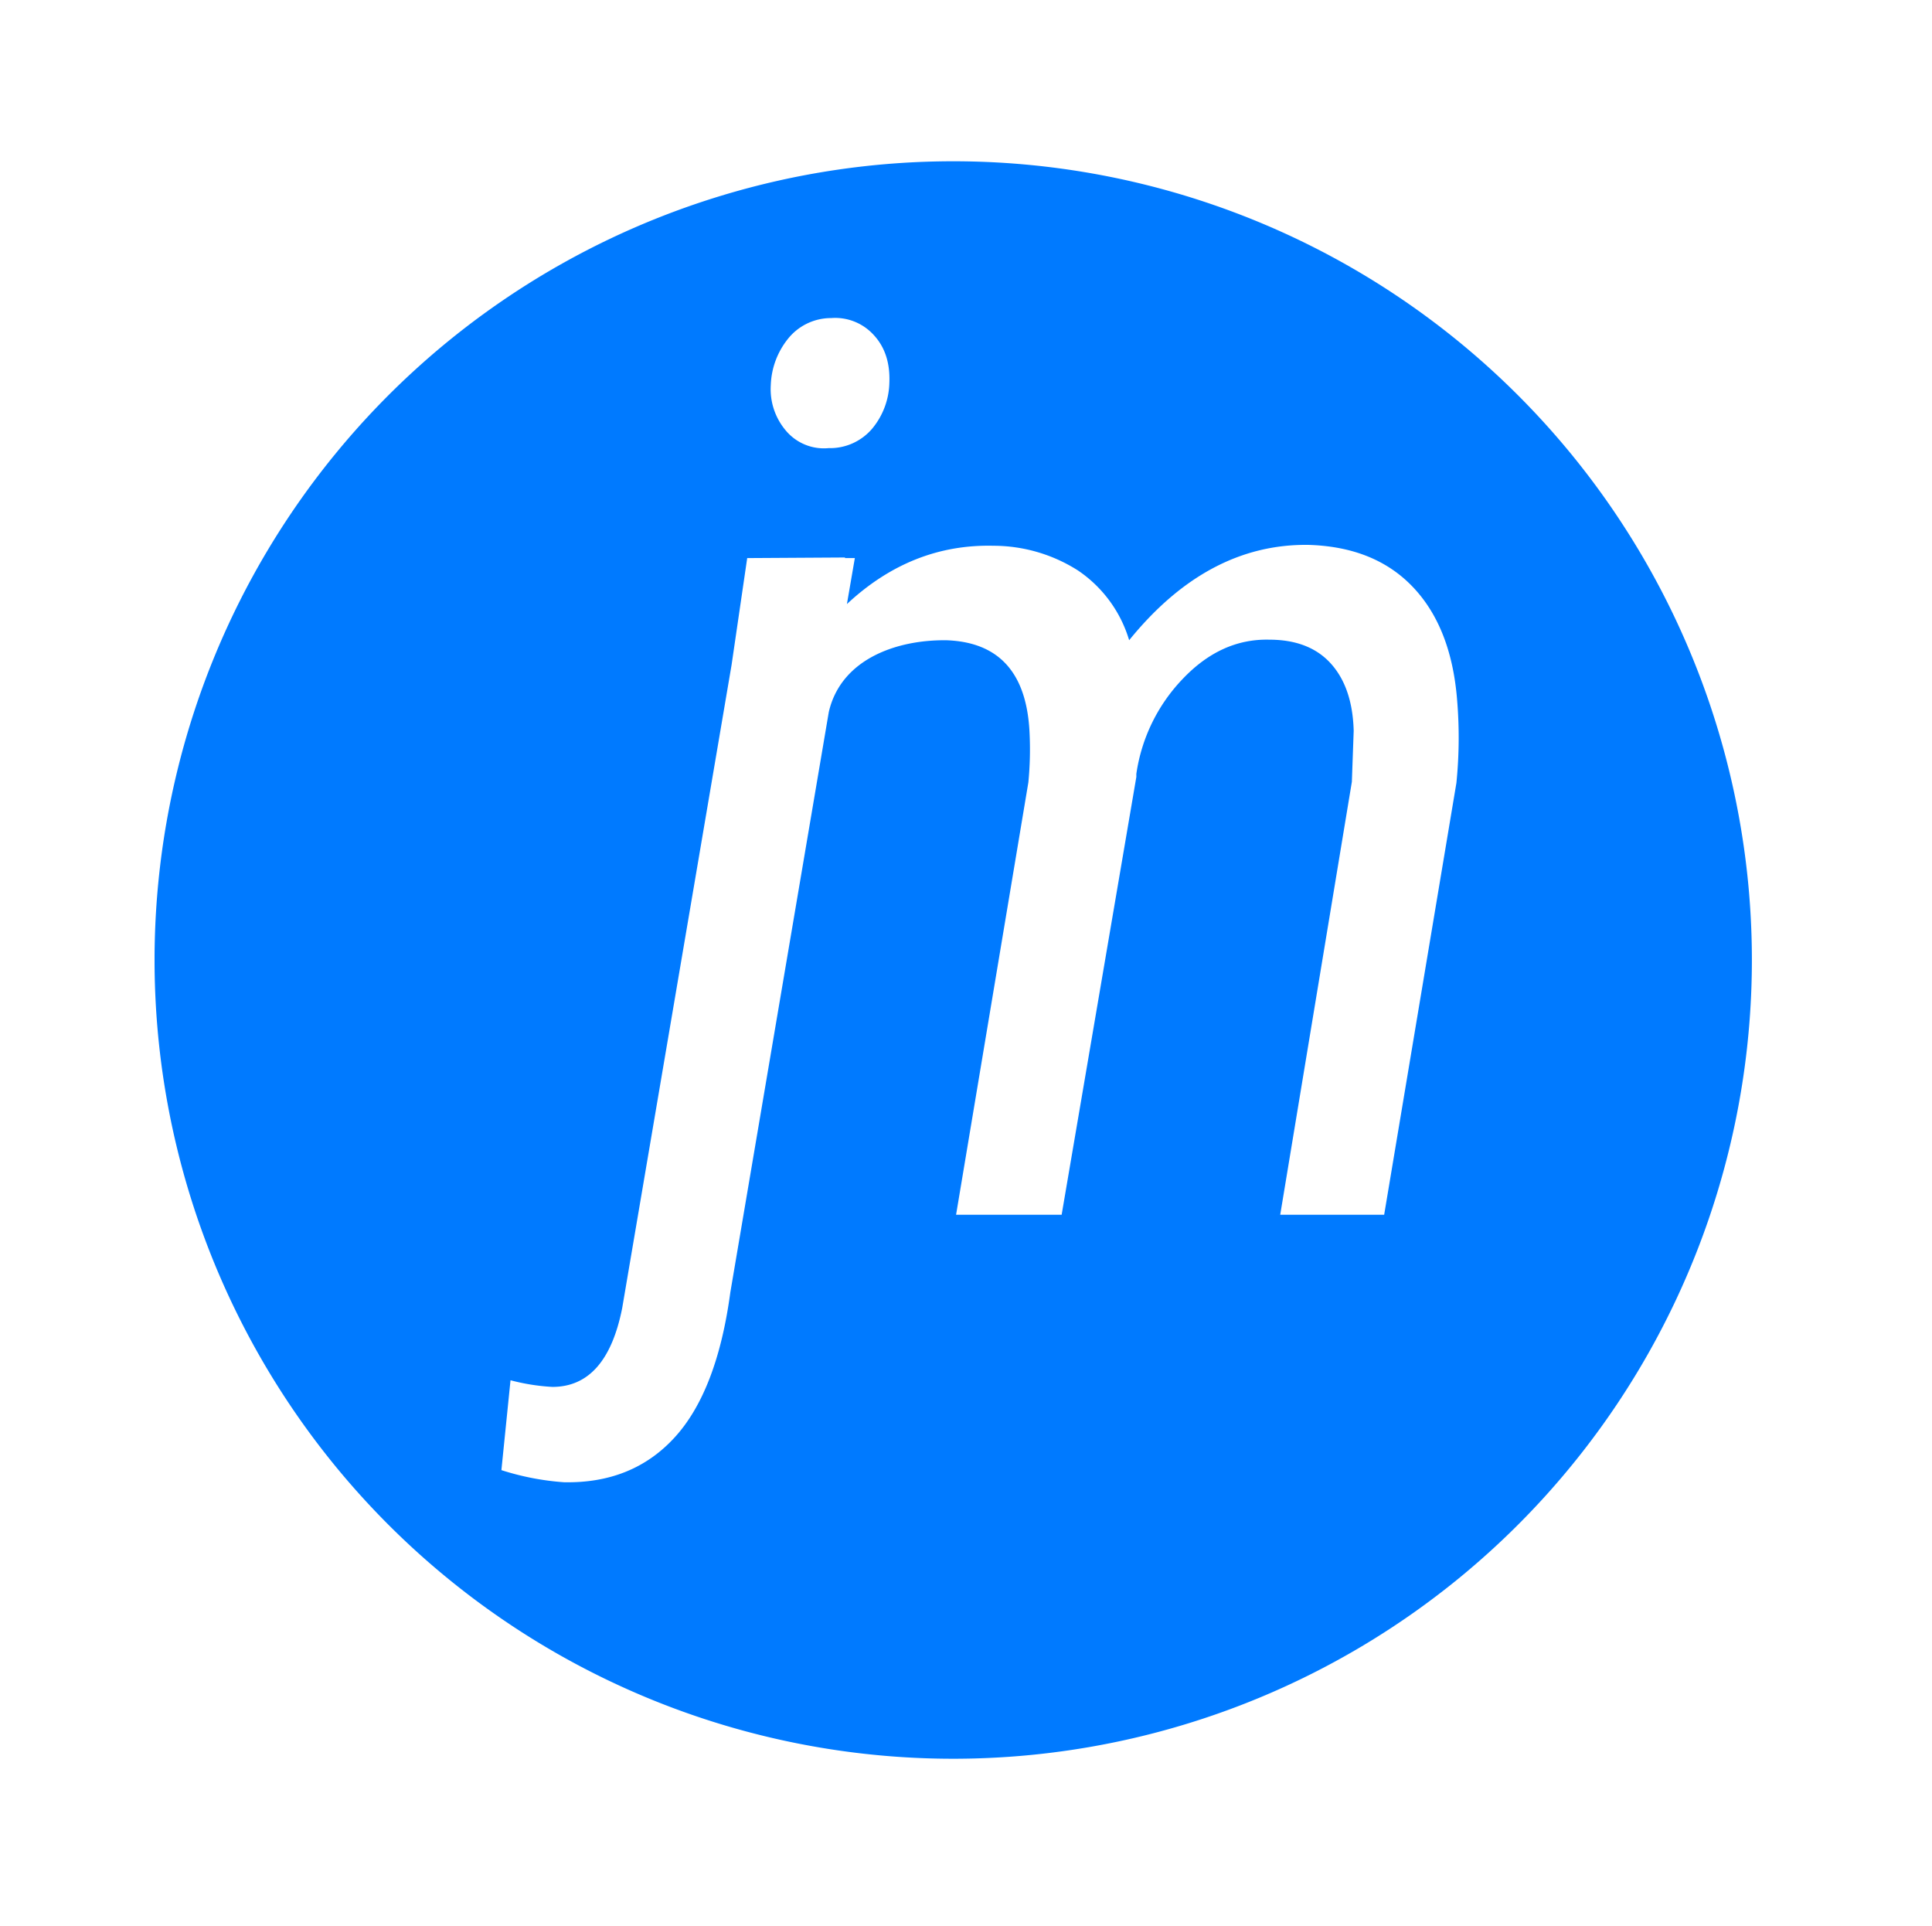 <svg xmlns="http://www.w3.org/2000/svg" viewBox="0 0 392.37 391.05"><defs><style>.cls-1{fill:#007aff;width=2rem;height=2rem}</style></defs><title>JM_Logo</title><path class="cls-1" d="M193.6,32.75A162.2,162.2,0,1,0,355.79,194.94,162.2,162.2,0,0,0,193.6,32.75ZM160,68.84a11.2,11.2,0,0,1,8.81-4.25A10.56,10.56,0,0,1,177.42,68q3.45,3.69,3.2,9.74A15.11,15.11,0,0,1,177.17,87a11.22,11.22,0,0,1-8.88,4,10.08,10.08,0,0,1-8.75-3.63,13,13,0,0,1-3-9.19A15.85,15.85,0,0,1,160,68.84ZM295.78,159l-14.67,87.68H260l14.55-87.92.37-10.36q-.24-8.76-4.62-13.63t-12.52-4.87q-9.74-.24-17.51,7.89a35.12,35.12,0,0,0-9.49,19.36v.62l-15.17,88.91H194.17l14.68-87.8a69.14,69.14,0,0,0,.24-10.11q-.85-18.13-16.77-18.75c-10.11-.16-21.5,3.75-24,14.57h0l-20,117.87q-2.7,20-11.28,29.41T114.53,301a53.8,53.8,0,0,1-12.7-2.46l1.85-18.25a42.19,42.19,0,0,0,8.5,1.35q11,0,14.18-16L148.58,135l3.17-21.67,19.86-.12,0,.12h2L172,122.67q13.13-12.26,29.82-11.84a32,32,0,0,1,17.08,5,26.07,26.07,0,0,1,10.42,14.18q15.9-19.61,36.37-19.36,13.44.38,21.21,8.51t9,22.69A91.77,91.77,0,0,1,295.78,159Z"/></svg>
